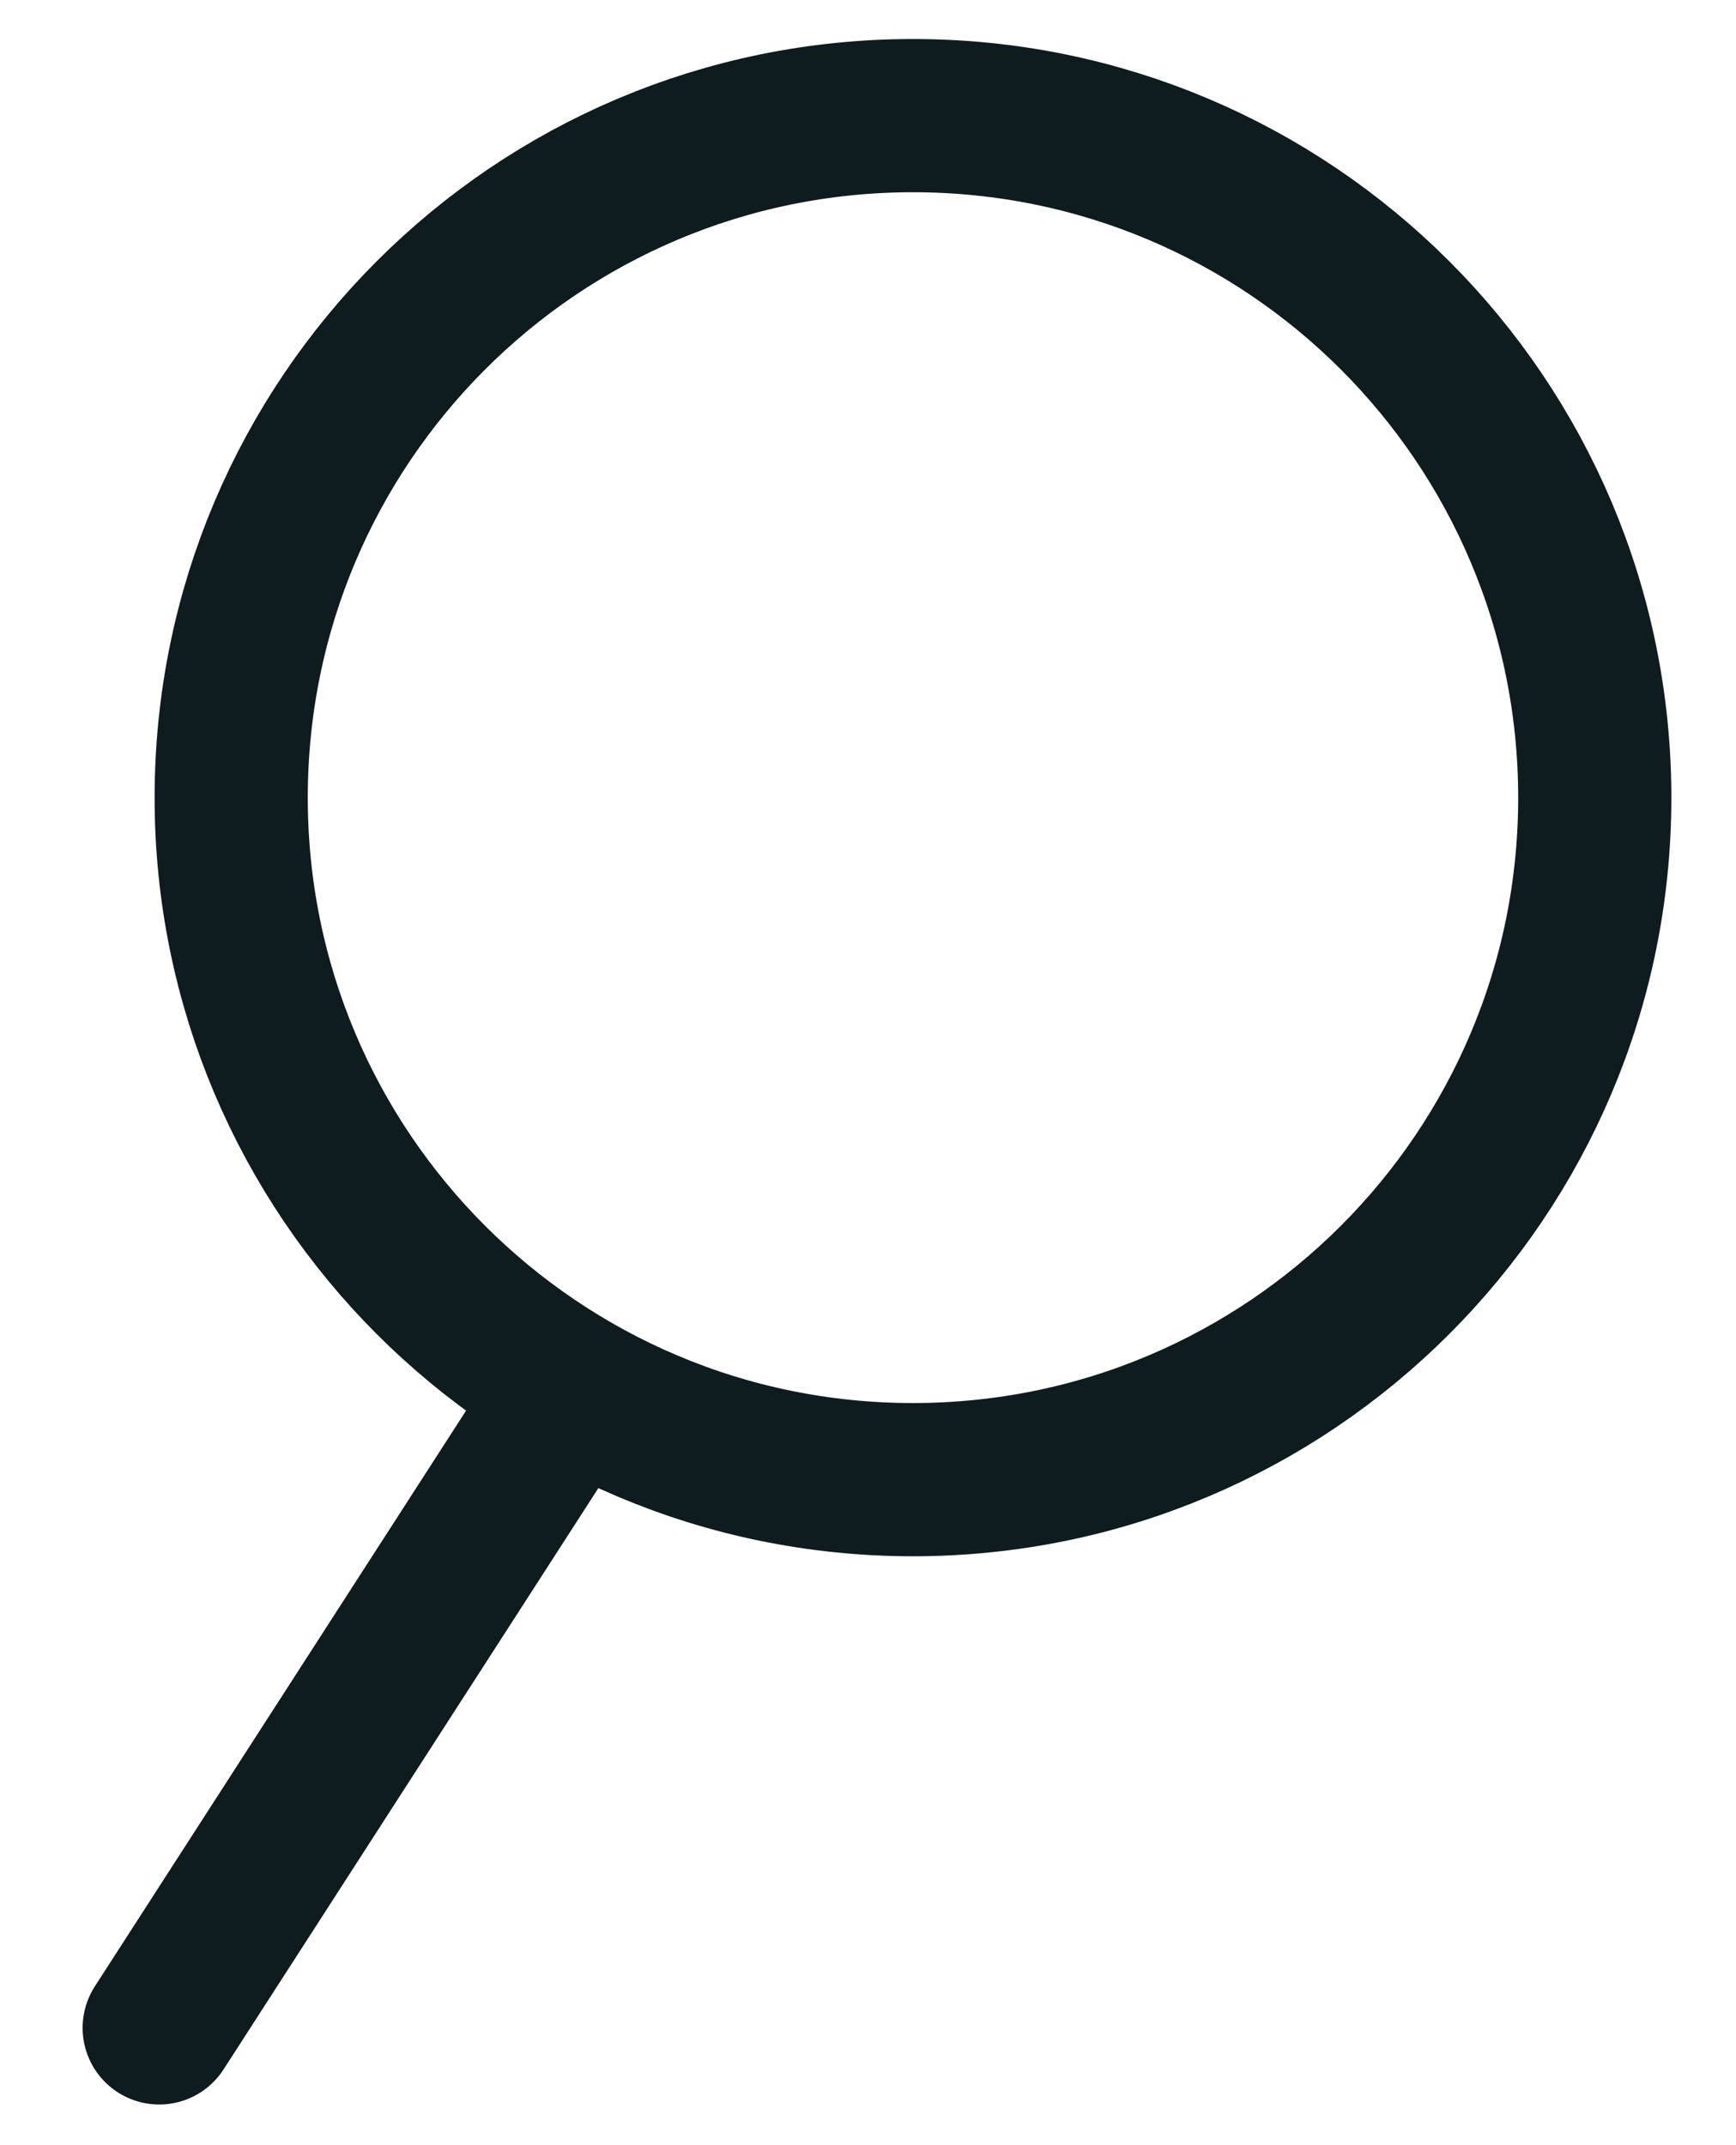 <!-- <svg fill="none" class="icon icon-search" viewBox="0 0 18 19"><path fill="currentColor" fill-rule="evenodd" d="M11.03 11.68A5.784 5.784 0 1 1 2.85 3.5a5.784 5.784 0 0 1 8.18 8.18m.26 1.12a6.78 6.78 0 1 1 .72-.7l5.4 5.4a.5.5 0 1 1-.71.7z" clip-rule="evenodd"/></svg> -->

<svg xmlns="http://www.w3.org/2000/svg" class="icon icon-search" width="17" height="21" viewBox="0 0 17 21" fill="none">
<path d="M5.338 13.993L1.559 19.852" stroke="#0F1C1F" stroke-width="1.5" stroke-linecap="round"/>
<path fill-rule="evenodd" clip-rule="evenodd" d="M8.94 14.485C5.253 14.485 2.264 11.496 2.264 7.809C2.264 4.121 5.253 1.132 8.94 1.132C12.628 1.132 15.617 4.121 15.617 7.809C15.617 11.496 12.628 14.485 8.94 14.485Z" stroke="#0F1C1F" stroke-width="1.5" stroke-linecap="round" stroke-linejoin="round"/>
</svg>